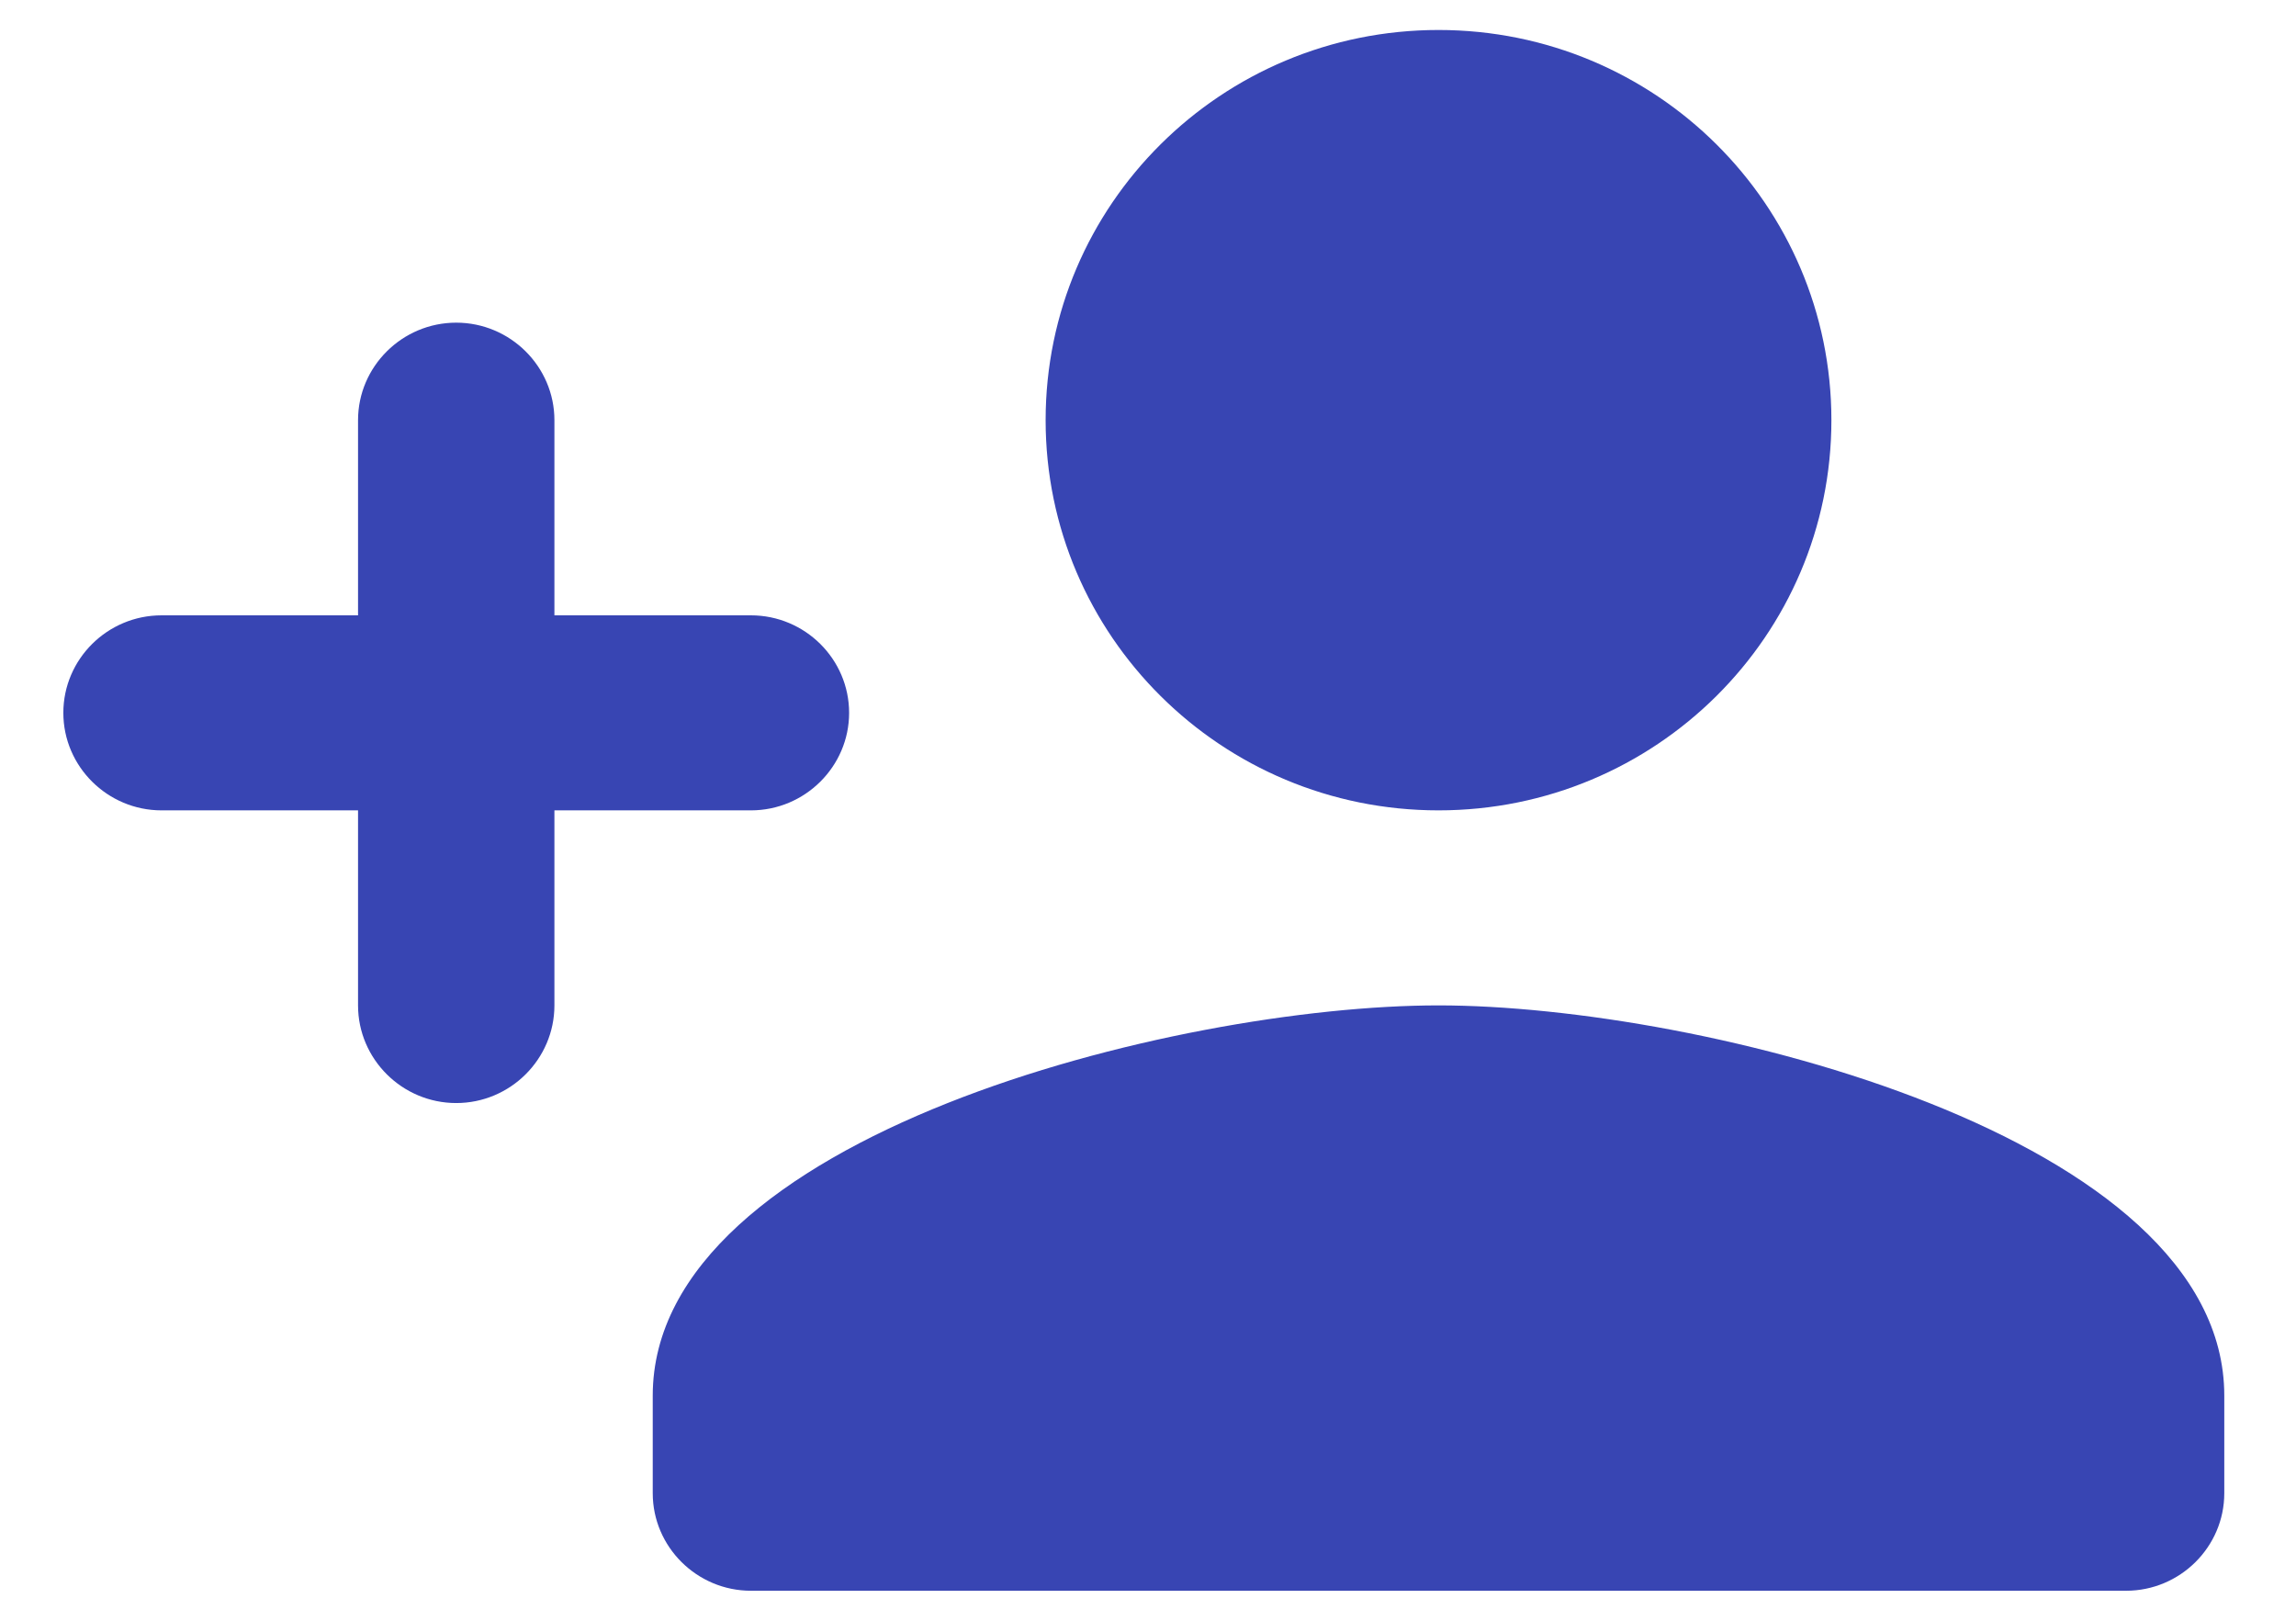 <svg width="17" height="12" viewBox="0 0 17 12" fill="none" xmlns="http://www.w3.org/2000/svg">
<path d="M10.651 6C12.258 6 13.56 4.707 13.56 3.111C13.56 1.515 12.258 0.222 10.651 0.222C9.044 0.222 7.742 1.515 7.742 3.111C7.742 4.707 9.044 6 10.651 6ZM4.105 4.556V3.111C4.105 2.714 3.778 2.389 3.378 2.389C2.978 2.389 2.651 2.714 2.651 3.111V4.556H1.196C0.796 4.556 0.469 4.88 0.469 5.278C0.469 5.675 0.796 6 1.196 6H2.651V7.444C2.651 7.842 2.978 8.167 3.378 8.167C3.778 8.167 4.105 7.842 4.105 7.444V6H5.56C5.96 6 6.287 5.675 6.287 5.278C6.287 4.88 5.96 4.556 5.56 4.556H4.105ZM10.651 7.444C8.709 7.444 4.833 8.412 4.833 10.333V11.056C4.833 11.453 5.16 11.778 5.56 11.778H15.742C16.142 11.778 16.469 11.453 16.469 11.056V10.333C16.469 8.412 12.593 7.444 10.651 7.444Z" fill="#3845B3"/>
</svg>
